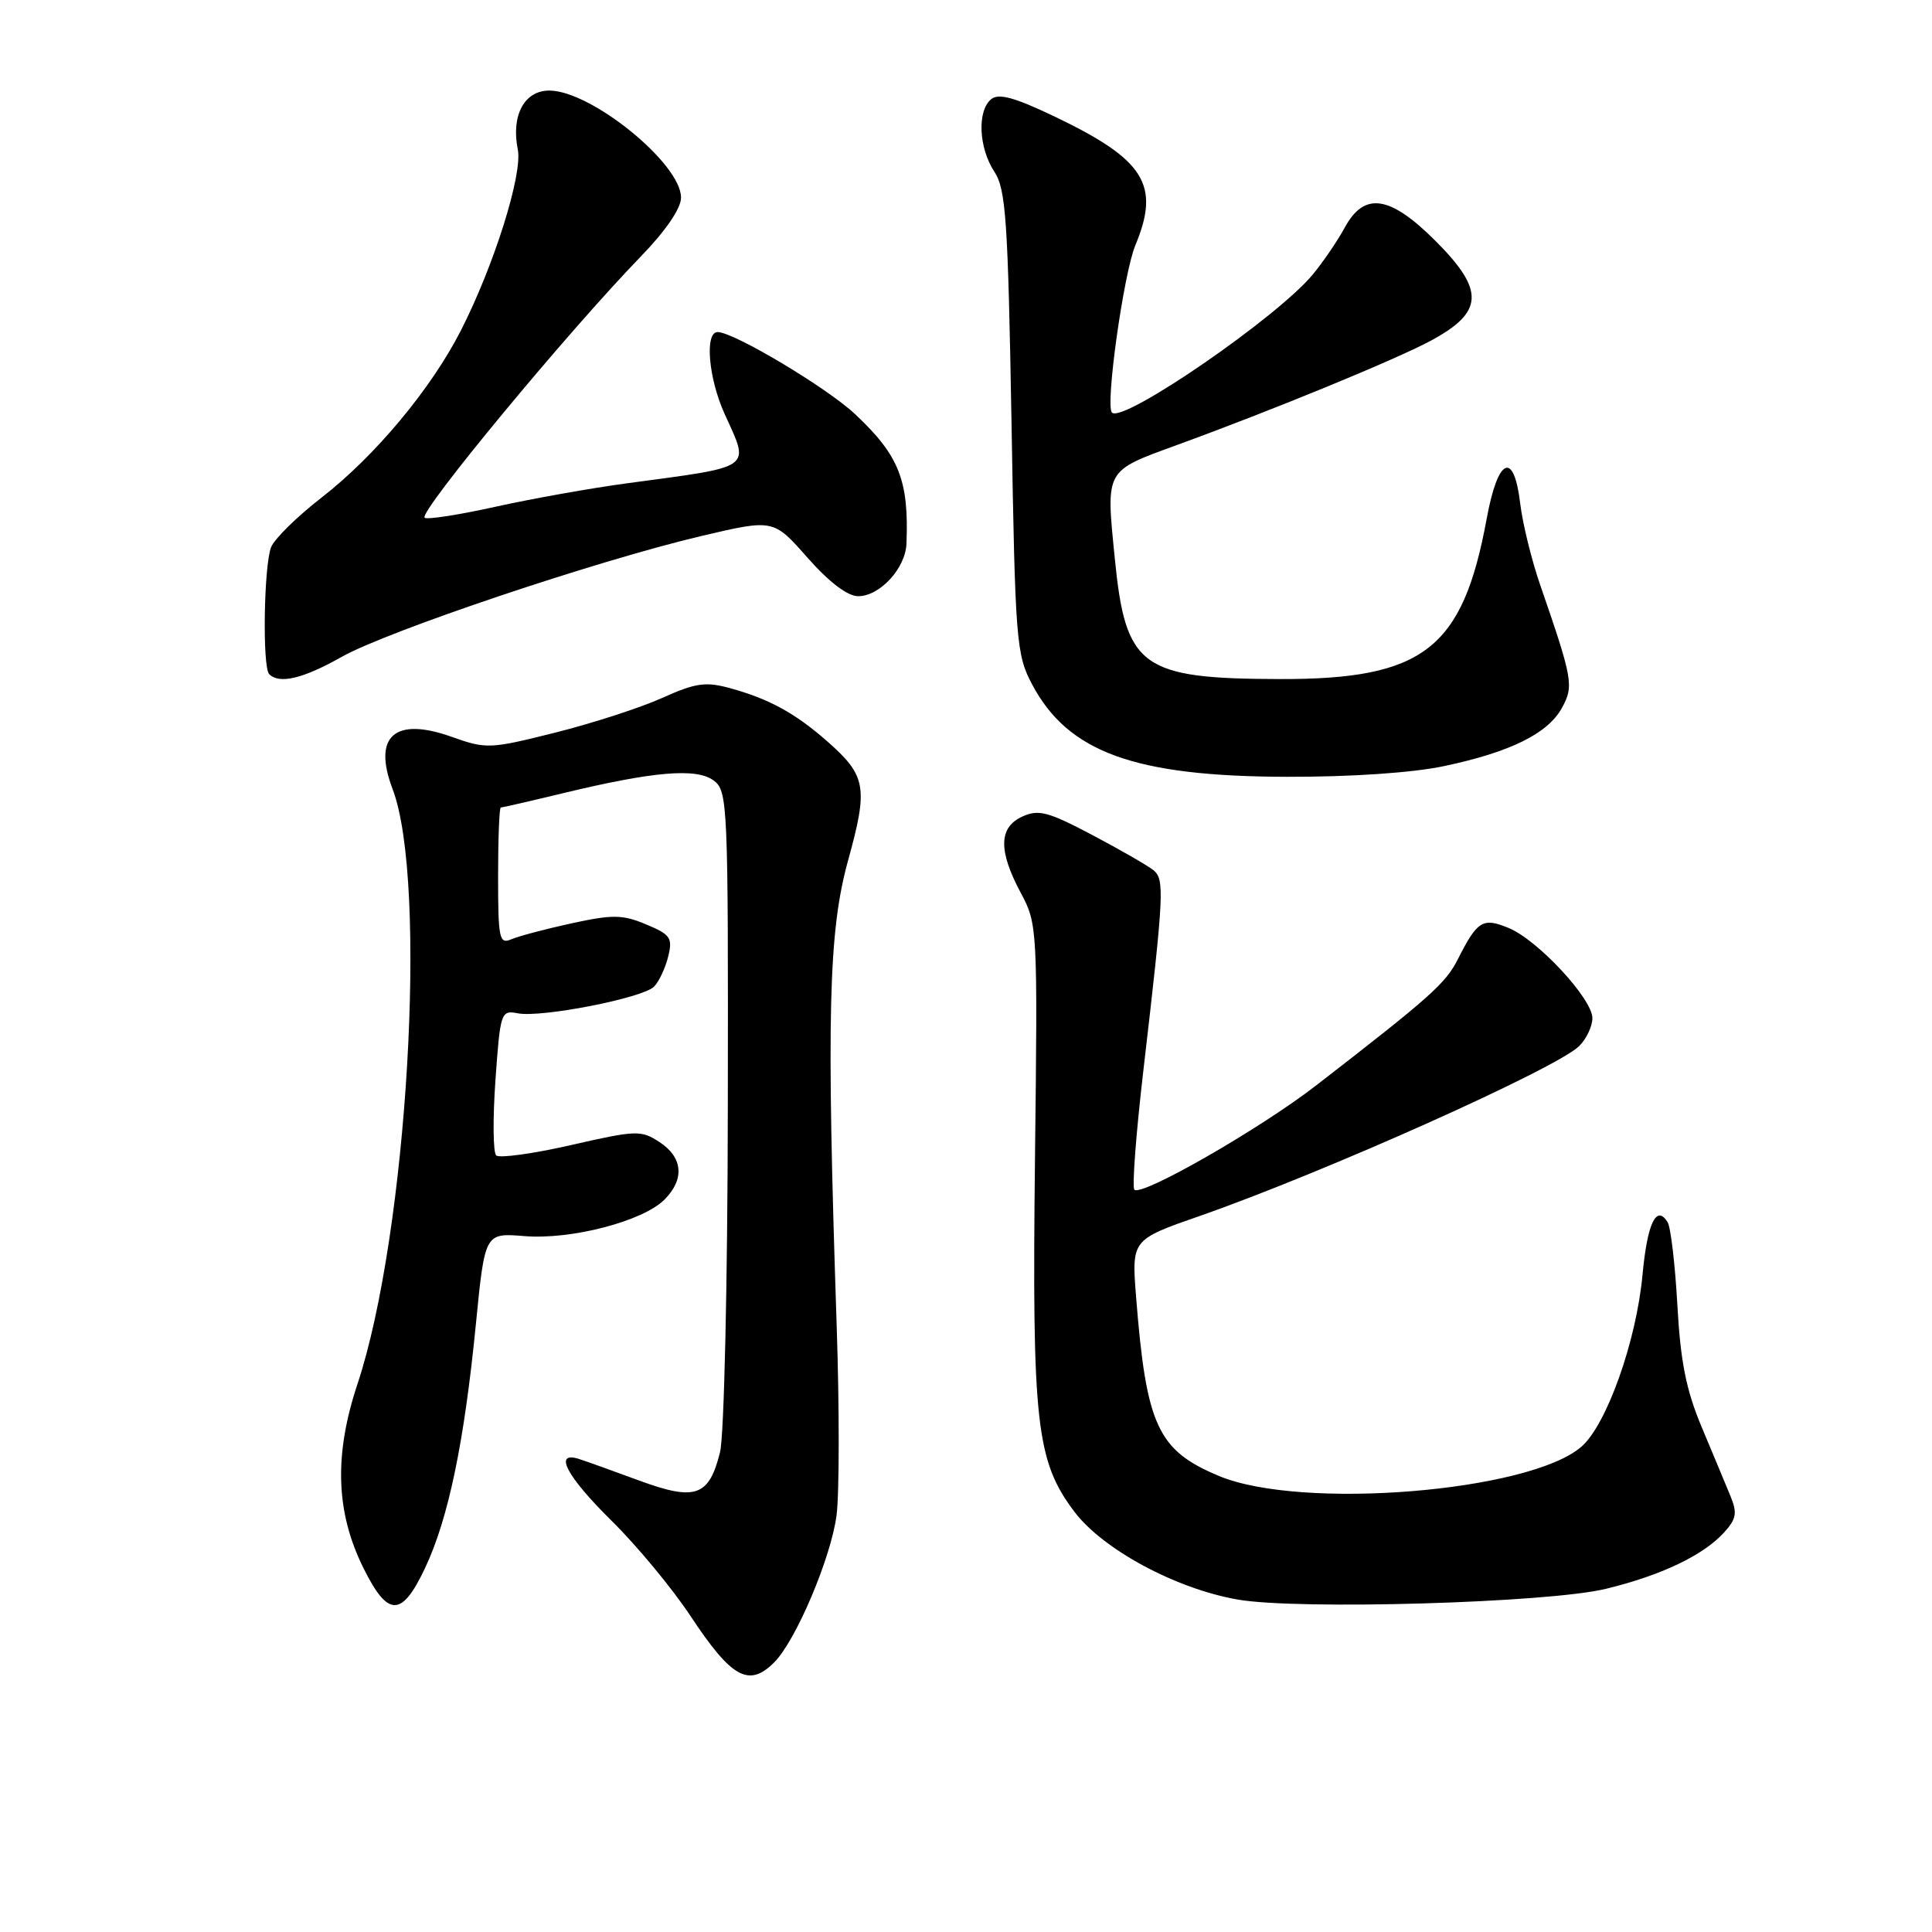 <?xml version="1.0" encoding="UTF-8" standalone="no"?>
<!DOCTYPE svg PUBLIC "-//W3C//DTD SVG 1.1//EN" "http://www.w3.org/Graphics/SVG/1.1/DTD/svg11.dtd" >
<svg xmlns="http://www.w3.org/2000/svg" xmlns:xlink="http://www.w3.org/1999/xlink" version="1.1" viewBox="0 0 256 256">
 <g >
 <path fill="currentColor"
d=" M 102.59 220.27 C 105.46 217.40 110.12 206.40 110.85 200.77 C 111.22 197.87 111.23 186.50 110.86 175.50 C 109.50 134.65 109.77 123.41 112.38 114.00 C 115.06 104.30 114.79 102.78 109.59 98.21 C 105.34 94.48 101.91 92.61 96.72 91.18 C 93.49 90.30 92.16 90.49 87.72 92.49 C 84.85 93.78 78.47 95.85 73.55 97.08 C 64.89 99.25 64.44 99.27 59.81 97.62 C 52.29 94.95 49.36 97.56 52.02 104.55 C 56.73 116.95 53.99 163.46 47.37 183.38 C 44.24 192.80 44.48 200.37 48.16 207.78 C 51.40 214.31 53.23 214.32 56.31 207.80 C 59.41 201.25 61.51 191.17 63.06 175.43 C 64.25 163.36 64.25 163.36 69.48 163.79 C 75.66 164.30 85.17 161.83 88.04 158.96 C 90.74 156.26 90.49 153.37 87.40 151.34 C 84.94 149.73 84.33 149.75 75.65 151.73 C 70.62 152.88 66.16 153.49 65.75 153.10 C 65.33 152.71 65.29 148.22 65.65 143.11 C 66.29 134.10 66.38 133.84 68.61 134.27 C 71.77 134.87 85.20 132.24 86.67 130.73 C 87.33 130.05 88.17 128.26 88.54 126.74 C 89.15 124.28 88.84 123.83 85.62 122.49 C 82.50 121.18 81.19 121.16 75.76 122.34 C 72.32 123.09 68.71 124.05 67.75 124.46 C 66.16 125.15 66.00 124.40 66.00 116.11 C 66.00 111.10 66.16 107.00 66.36 107.00 C 66.56 107.00 70.27 106.15 74.61 105.10 C 86.61 102.21 92.25 101.73 94.55 103.41 C 96.43 104.79 96.50 106.30 96.44 146.67 C 96.41 169.94 95.95 190.23 95.41 192.41 C 93.96 198.28 92.16 198.92 84.75 196.20 C 81.31 194.93 77.71 193.64 76.75 193.33 C 73.27 192.21 75.06 195.62 81.06 201.53 C 84.39 204.81 89.09 210.49 91.51 214.15 C 96.95 222.37 99.23 223.63 102.59 220.27 Z  M 212.78 210.53 C 220.12 208.75 225.71 206.08 228.45 203.06 C 230.09 201.25 230.22 200.47 229.28 198.20 C 228.67 196.71 226.96 192.62 225.48 189.09 C 223.42 184.19 222.67 180.40 222.26 172.92 C 221.96 167.55 221.38 162.62 220.97 161.95 C 219.48 159.55 218.28 162.07 217.64 168.93 C 216.83 177.71 212.88 188.81 209.54 191.70 C 202.63 197.69 172.40 200.13 161.51 195.57 C 153.40 192.18 151.89 188.92 150.54 171.89 C 149.94 164.27 149.94 164.27 158.95 161.13 C 175.47 155.36 206.31 141.55 209.26 138.60 C 210.22 137.64 211.00 135.98 211.00 134.91 C 211.00 132.35 203.78 124.57 199.92 122.97 C 196.48 121.54 195.76 121.99 193.19 127.07 C 191.57 130.30 189.57 132.08 174.39 143.83 C 166.95 149.59 151.25 158.59 150.31 157.64 C 149.99 157.32 150.53 150.18 151.51 141.78 C 154.24 118.33 154.33 116.52 152.83 115.30 C 152.10 114.70 148.45 112.61 144.73 110.64 C 138.90 107.56 137.61 107.22 135.48 108.19 C 132.33 109.62 132.26 112.70 135.25 118.29 C 137.47 122.44 137.50 122.93 137.14 153.58 C 136.74 188.58 137.30 193.57 142.33 200.27 C 146.10 205.29 155.77 210.51 164.00 211.95 C 172.00 213.35 205.14 212.39 212.78 210.53 Z  M 191.36 101.51 C 200.12 99.66 205.08 97.21 206.96 93.81 C 208.56 90.90 208.41 90.03 204.08 77.50 C 202.94 74.20 201.75 69.36 201.44 66.75 C 200.60 59.65 198.48 60.60 196.99 68.75 C 193.81 86.01 188.63 90.03 169.57 89.98 C 151.17 89.93 149.14 88.44 147.71 73.93 C 146.54 62.14 146.36 62.47 155.94 58.97 C 168.68 54.33 185.02 47.61 189.60 45.14 C 196.63 41.35 196.76 38.48 190.22 31.93 C 184.17 25.88 180.79 25.38 178.20 30.13 C 177.27 31.85 175.38 34.63 174.00 36.31 C 169.41 41.95 148.80 56.13 147.34 54.67 C 146.43 53.77 148.89 36.21 150.44 32.50 C 153.77 24.51 151.69 21.17 139.84 15.49 C 134.43 12.90 132.32 12.32 131.33 13.15 C 129.46 14.69 129.68 19.58 131.75 22.74 C 133.29 25.08 133.56 29.10 134.03 55.95 C 134.52 84.97 134.66 86.71 136.75 90.67 C 141.52 99.68 150.31 102.88 170.50 102.93 C 179.07 102.95 187.16 102.40 191.36 101.51 Z  M 45.27 87.04 C 51.36 83.61 79.21 74.25 92.99 71.01 C 102.49 68.78 102.49 68.78 106.99 73.89 C 109.86 77.14 112.31 79.00 113.71 79.00 C 116.58 79.00 119.97 75.32 120.11 72.06 C 120.45 63.67 119.14 60.36 113.33 54.90 C 109.58 51.37 97.23 44.00 95.09 44.00 C 93.35 44.00 93.87 50.12 96.02 54.86 C 99.37 62.24 100.04 61.76 83.00 64.05 C 78.33 64.68 70.51 66.07 65.64 67.15 C 60.77 68.23 56.55 68.88 56.26 68.60 C 55.49 67.82 75.21 44.00 84.87 34.03 C 88.20 30.60 90.24 27.62 90.24 26.19 C 90.26 21.69 78.33 12.00 72.78 12.00 C 69.47 12.00 67.71 15.30 68.61 19.81 C 69.27 23.08 65.45 35.21 61.07 43.79 C 57.12 51.53 49.72 60.41 42.60 65.94 C 39.35 68.46 36.35 71.41 35.92 72.51 C 34.96 74.97 34.75 88.42 35.67 89.33 C 37.01 90.68 40.16 89.93 45.27 87.04 Z "/>
</g>
</svg>